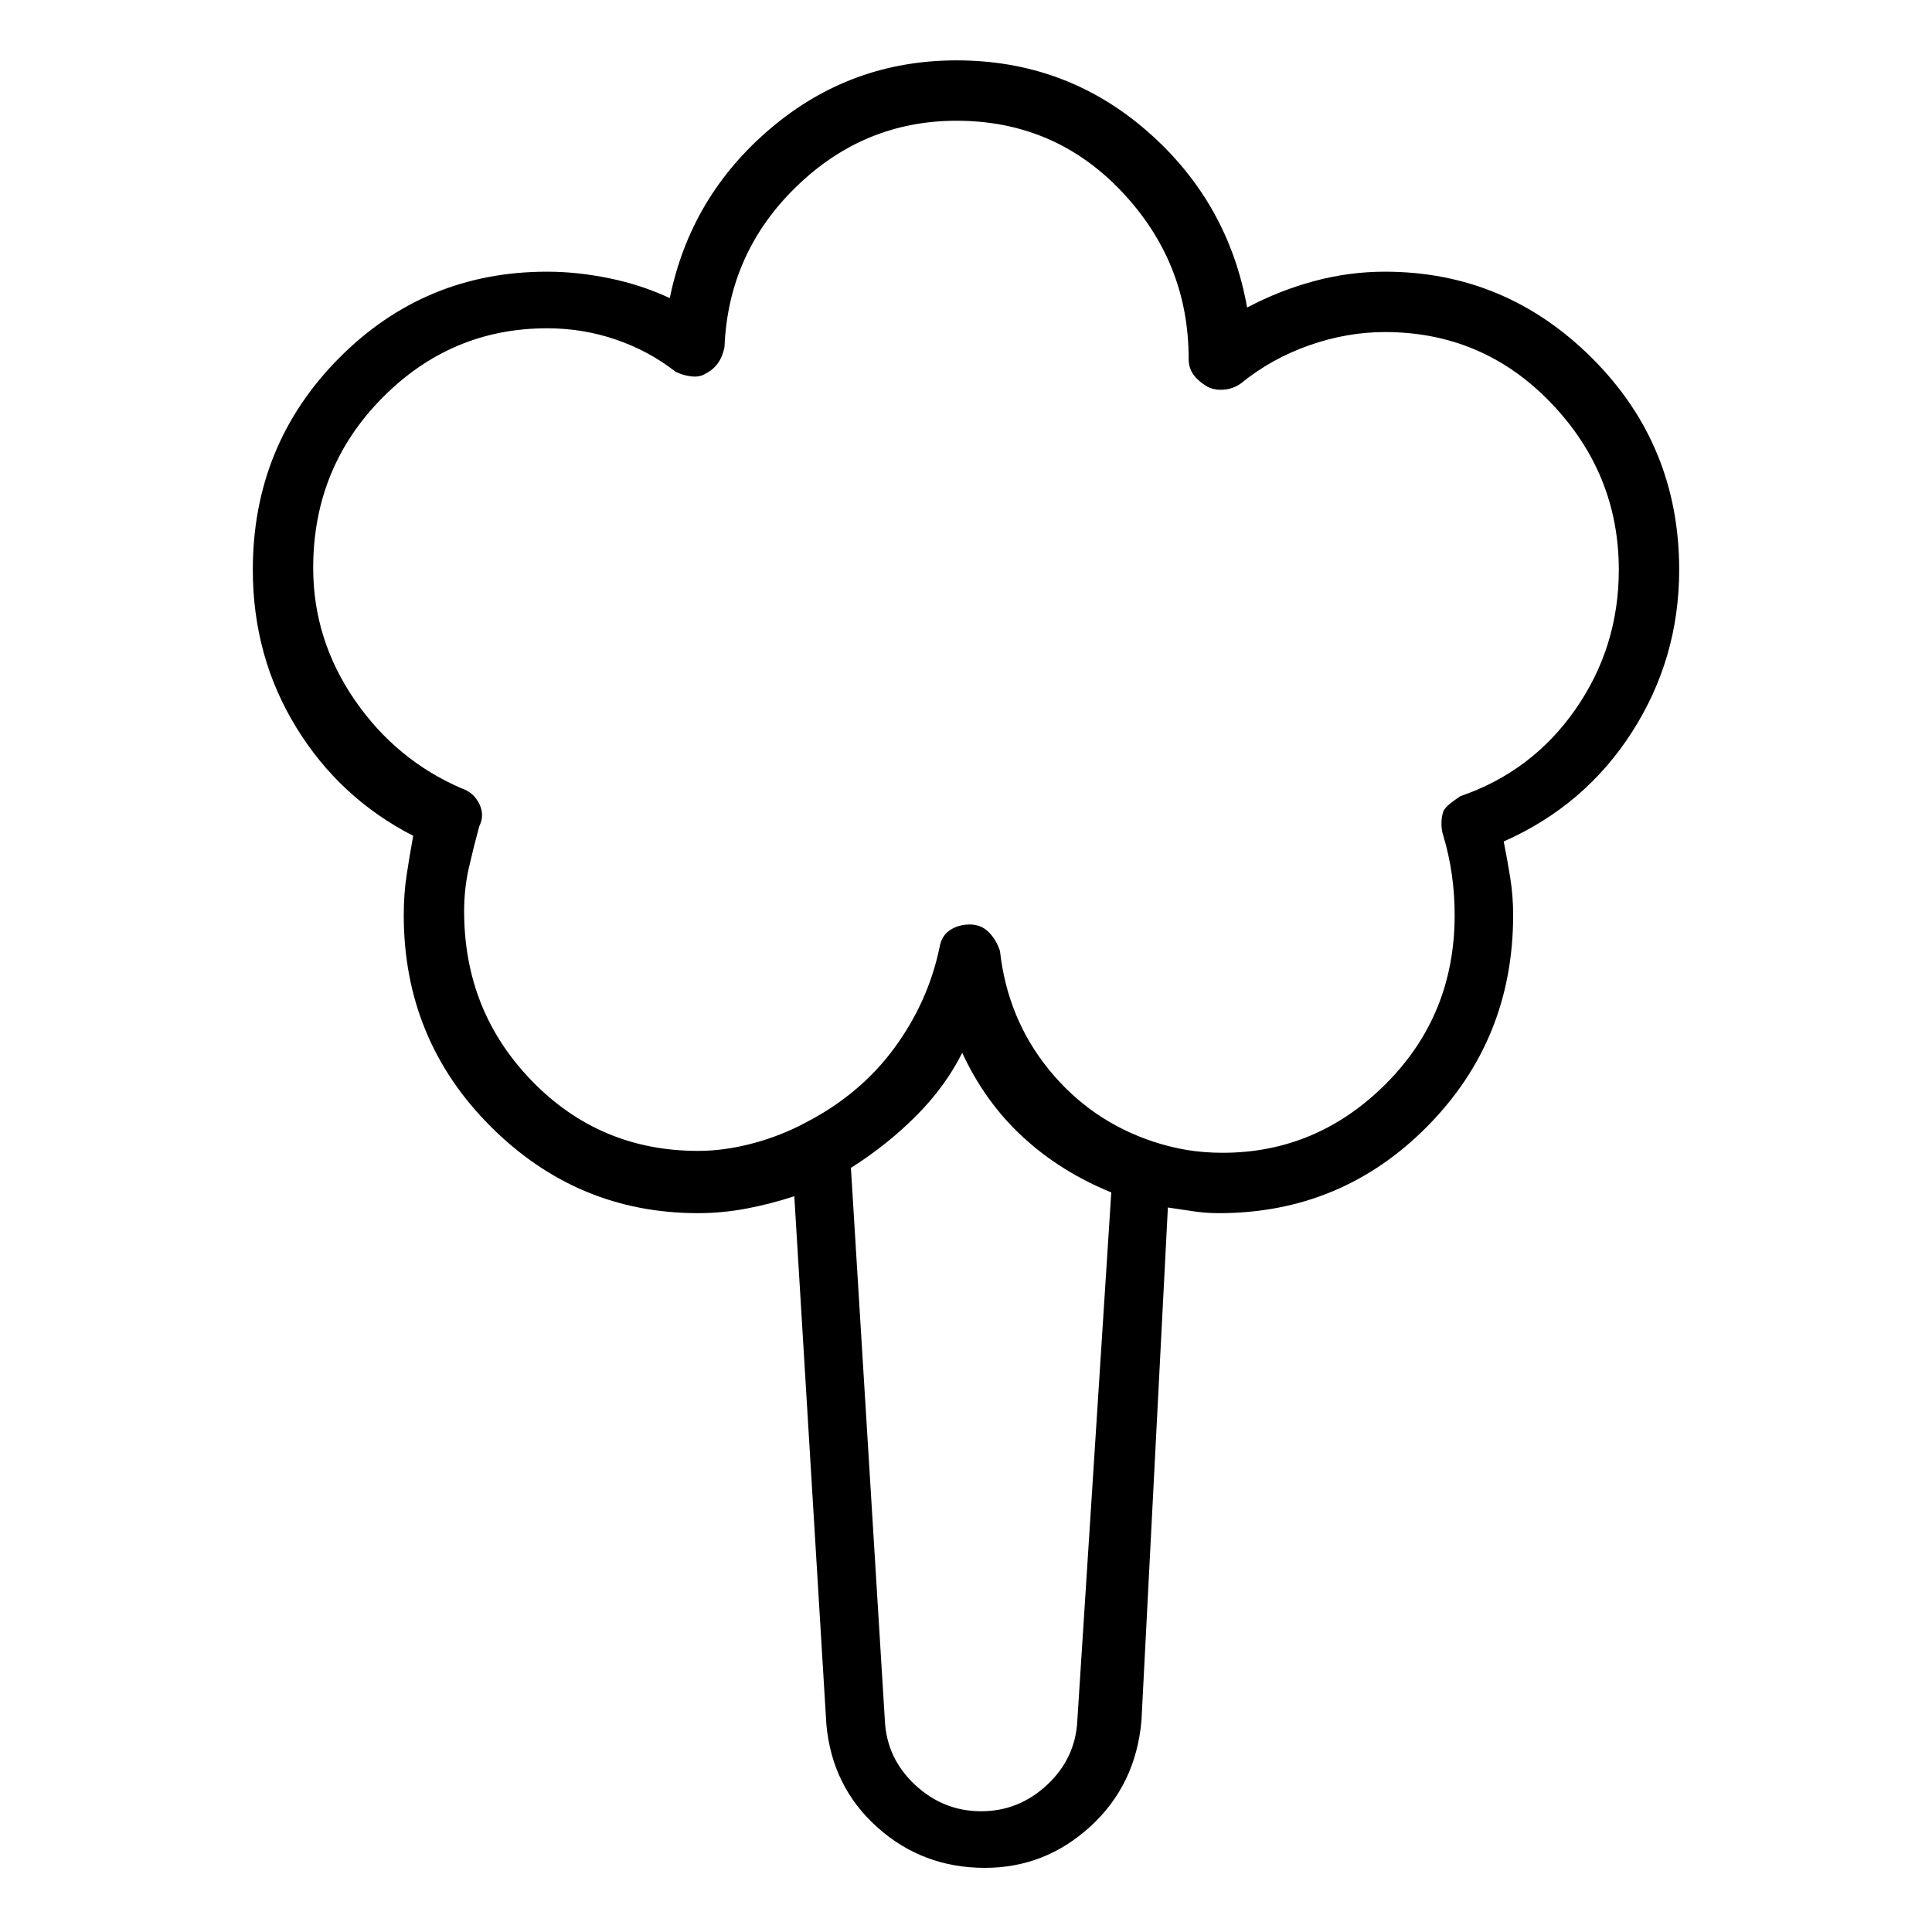 <svg viewBox="0 0 1024 1024" xmlns="http://www.w3.org/2000/svg">
  <path transform="scale(1, -1) translate(0, -960)" fill="currentColor" d="M890 658q0 66 -46 112t-110 46q-19 0 -37.5 -5t-35.5 -14q-10 56 -53 93.5t-101 37.5q-56 0 -98.5 -36t-53.5 -90q-15 7 -32 10.5t-33 3.5q-65 0 -110.5 -46t-45.5 -112q0 -46 23 -83.5t62 -57.5q-2 -11 -3.5 -21t-1.5 -21q0 -66 46 -112t110 -46q13 0 26 2.5t25 6.5 l17 -280q3 -33 27 -54.5t57 -21.5q32 0 56 22t27 56l14 272q7 -1 13.5 -2t13.5 -1q65 0 110.5 46t45.5 112q0 10 -1.5 19.5t-3.5 19.5q43 19 68 58t25 86v0zM571 48q-1 -20 -16 -34t-35 -14t-35 14t-16 34l-18 293q19 12 34.5 27.5t24.5 33.5q12 -26 32 -44.5t47 -29.5 l-18 -280v0zM774 538q-3 -2 -5.5 -4t-3.5 -4q-1 -3 -1 -6.5t1 -6.5q3 -10 4.5 -20.5t1.5 -21.5q0 -53 -36.5 -89.5t-86.5 -36.5q-10 0 -19 1.5t-18 4.5q-33 11 -55 38t-26 63q-2 6 -6 10t-10 4v0v0q-6 0 -10.5 -3t-5.5 -9q-6 -29 -24 -53.5t-47 -39.5q-13 -7 -28 -11t-29 -4 q-52 0 -88 37t-36 90q0 12 2.5 23t5.5 22q3 6 0 12t-9 8q-35 15 -57 47t-22 70q0 53 36.5 90t87.5 37q19 0 36.5 -6t31.5 -17q4 -2 8.5 -2.5t7.5 1.5q4 2 6.5 5.5t3.5 8.5q2 50 38 85t85 35q52 0 87.5 -37.5t35.5 -88.5q0 -5 2.5 -8.5t7.5 -6.5q4 -2 9 -1.5t9 3.5 q16 13 36 20t40 7q52 0 88 -37.5t36 -88.5q0 -41 -23 -74t-61 -46v0z" />
</svg>